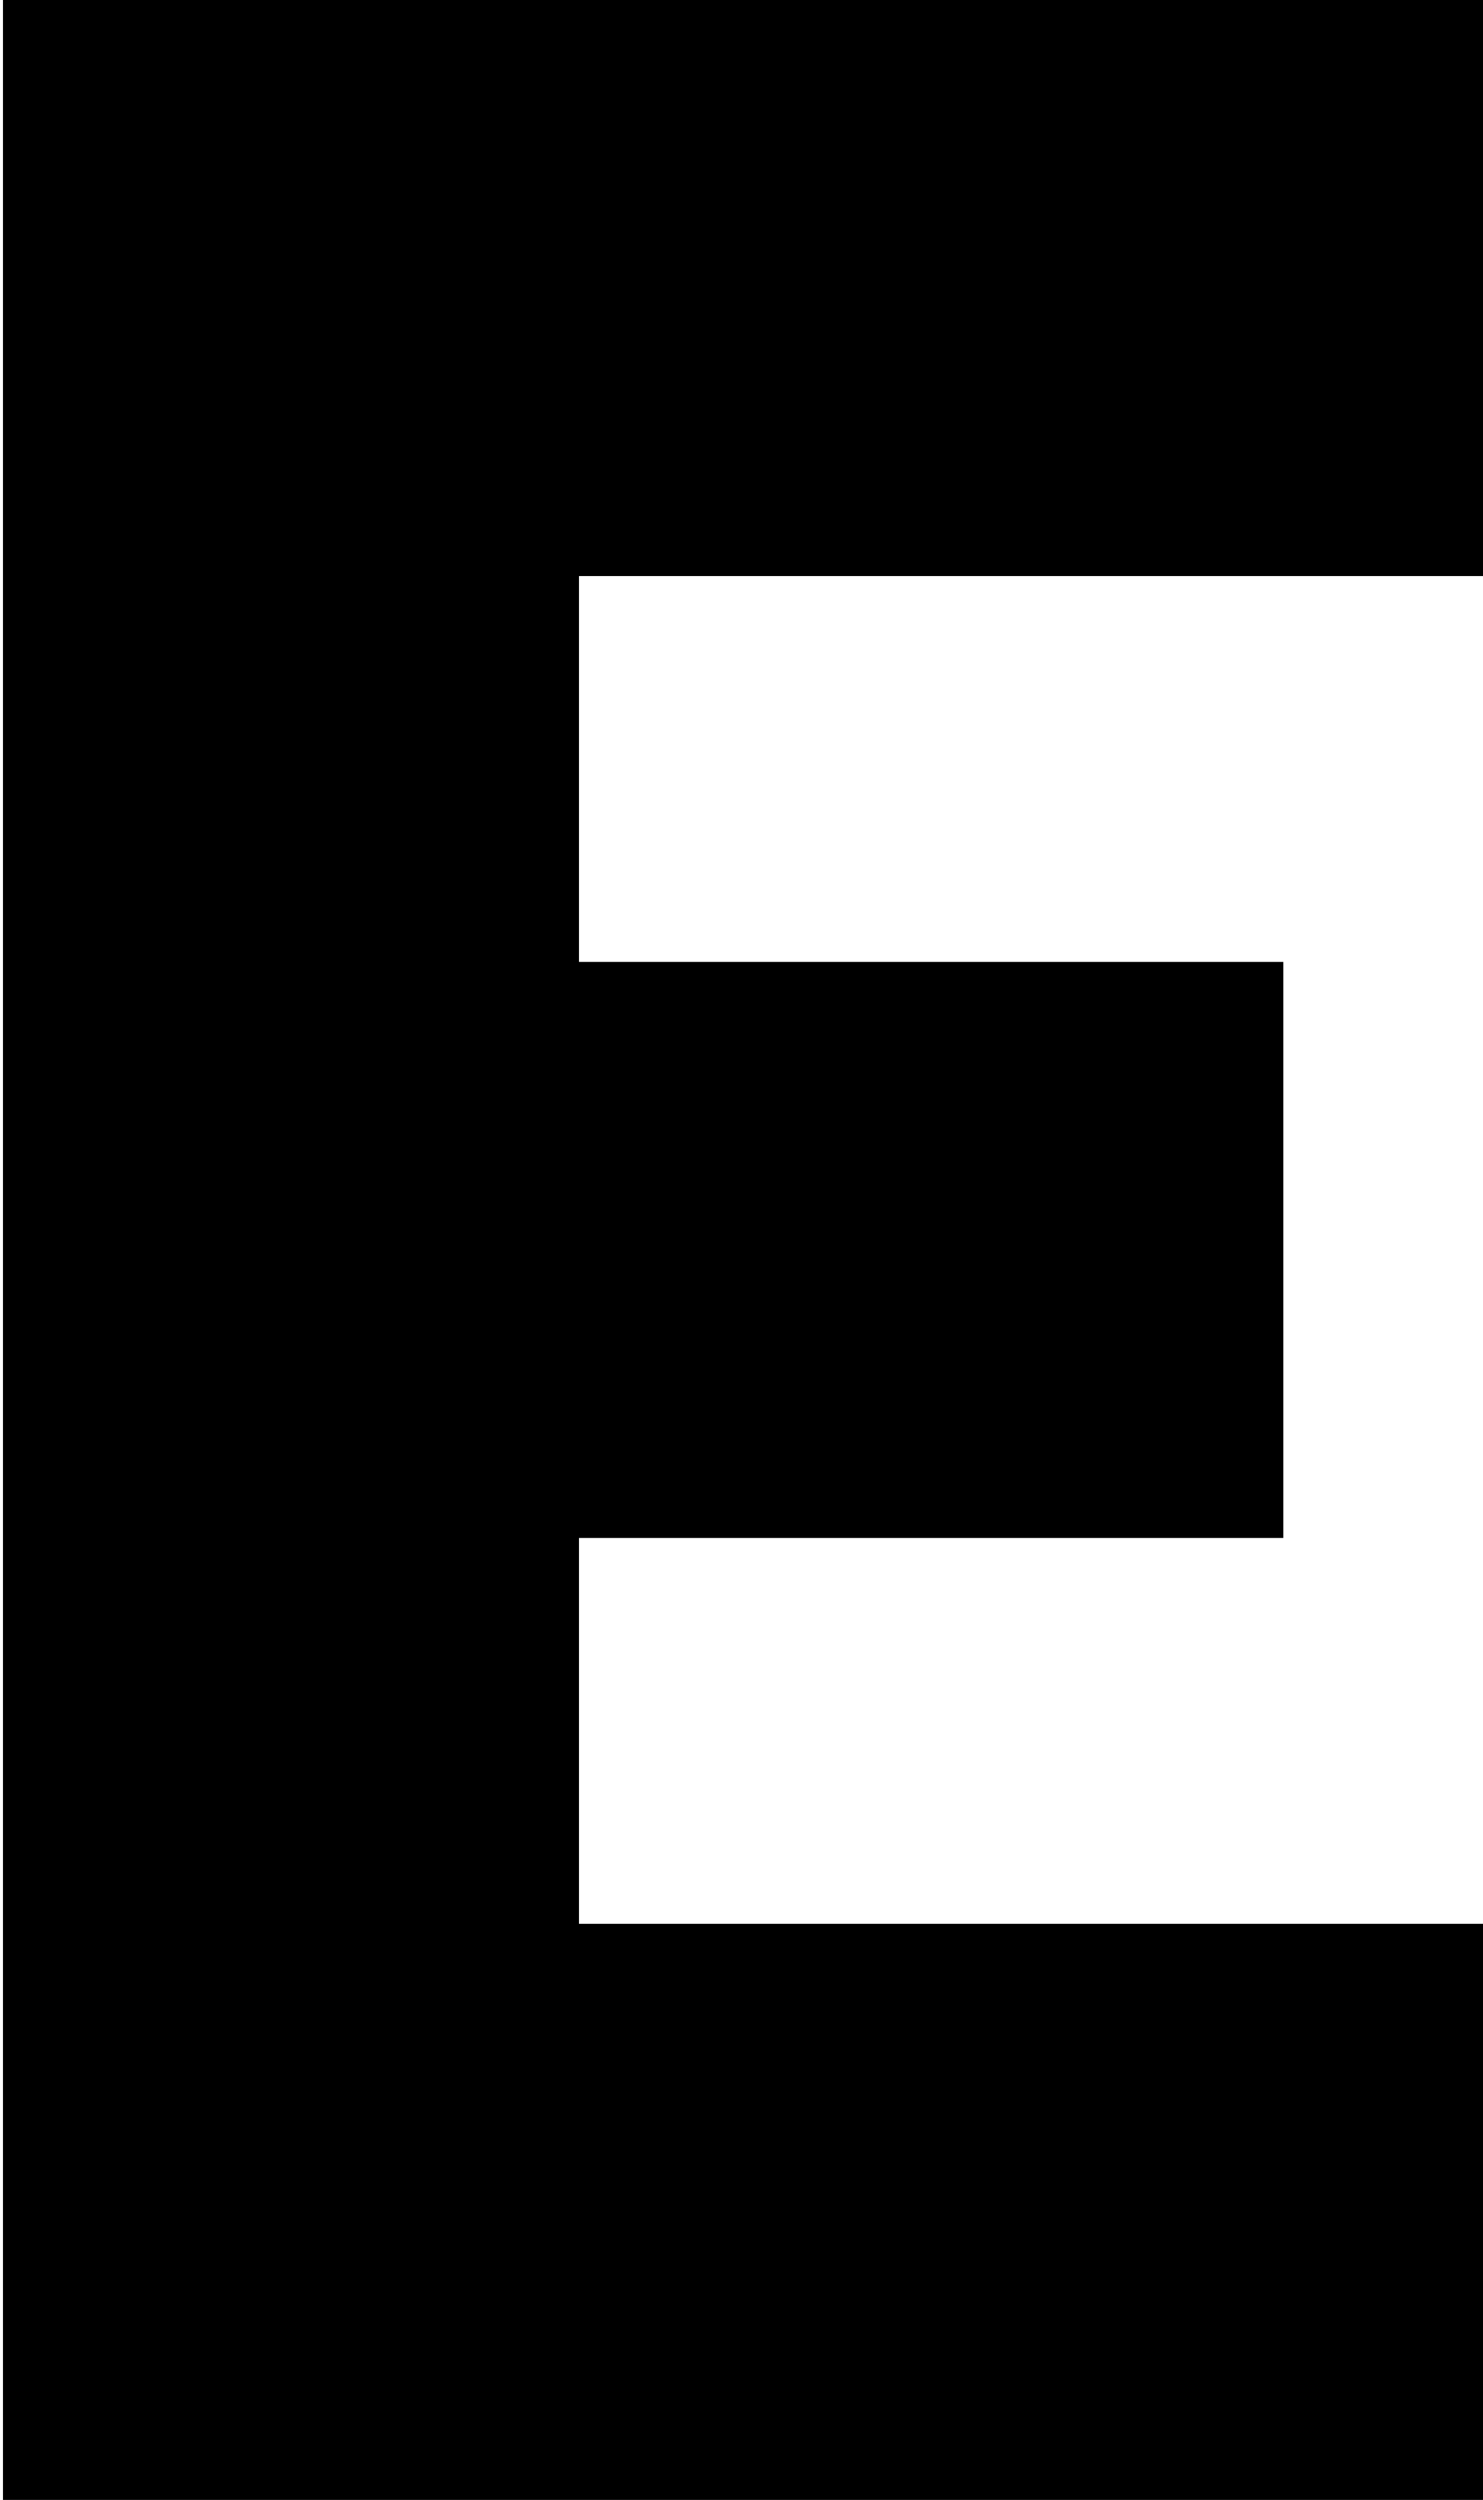 <?xml version="1.0" encoding="utf-8"?>
<!-- Generator: Adobe Illustrator 16.0.4, SVG Export Plug-In . SVG Version: 6.00 Build 0)  -->
<!DOCTYPE svg PUBLIC "-//W3C//DTD SVG 1.1//EN" "http://www.w3.org/Graphics/SVG/1.1/DTD/svg11.dtd">
<svg version="1.1" id="Layer_1" xmlns="http://www.w3.org/2000/svg" xmlns:xlink="http://www.w3.org/1999/xlink" x="0px" y="0px"
	 width="272.91px" height="460px" viewBox="0 0 272.91 460" enable-background="new 0 0 272.91 460" xml:space="preserve">
<polygon points="272.91,106 272.91,0 106.548,0 1.095,0 0.548,0 0.548,460 1.095,460 106.548,460 272.91,460 272.91,354 
	106.548,354 106.548,283 236.162,283 236.162,177 106.548,177 106.548,106 "/>
</svg>
